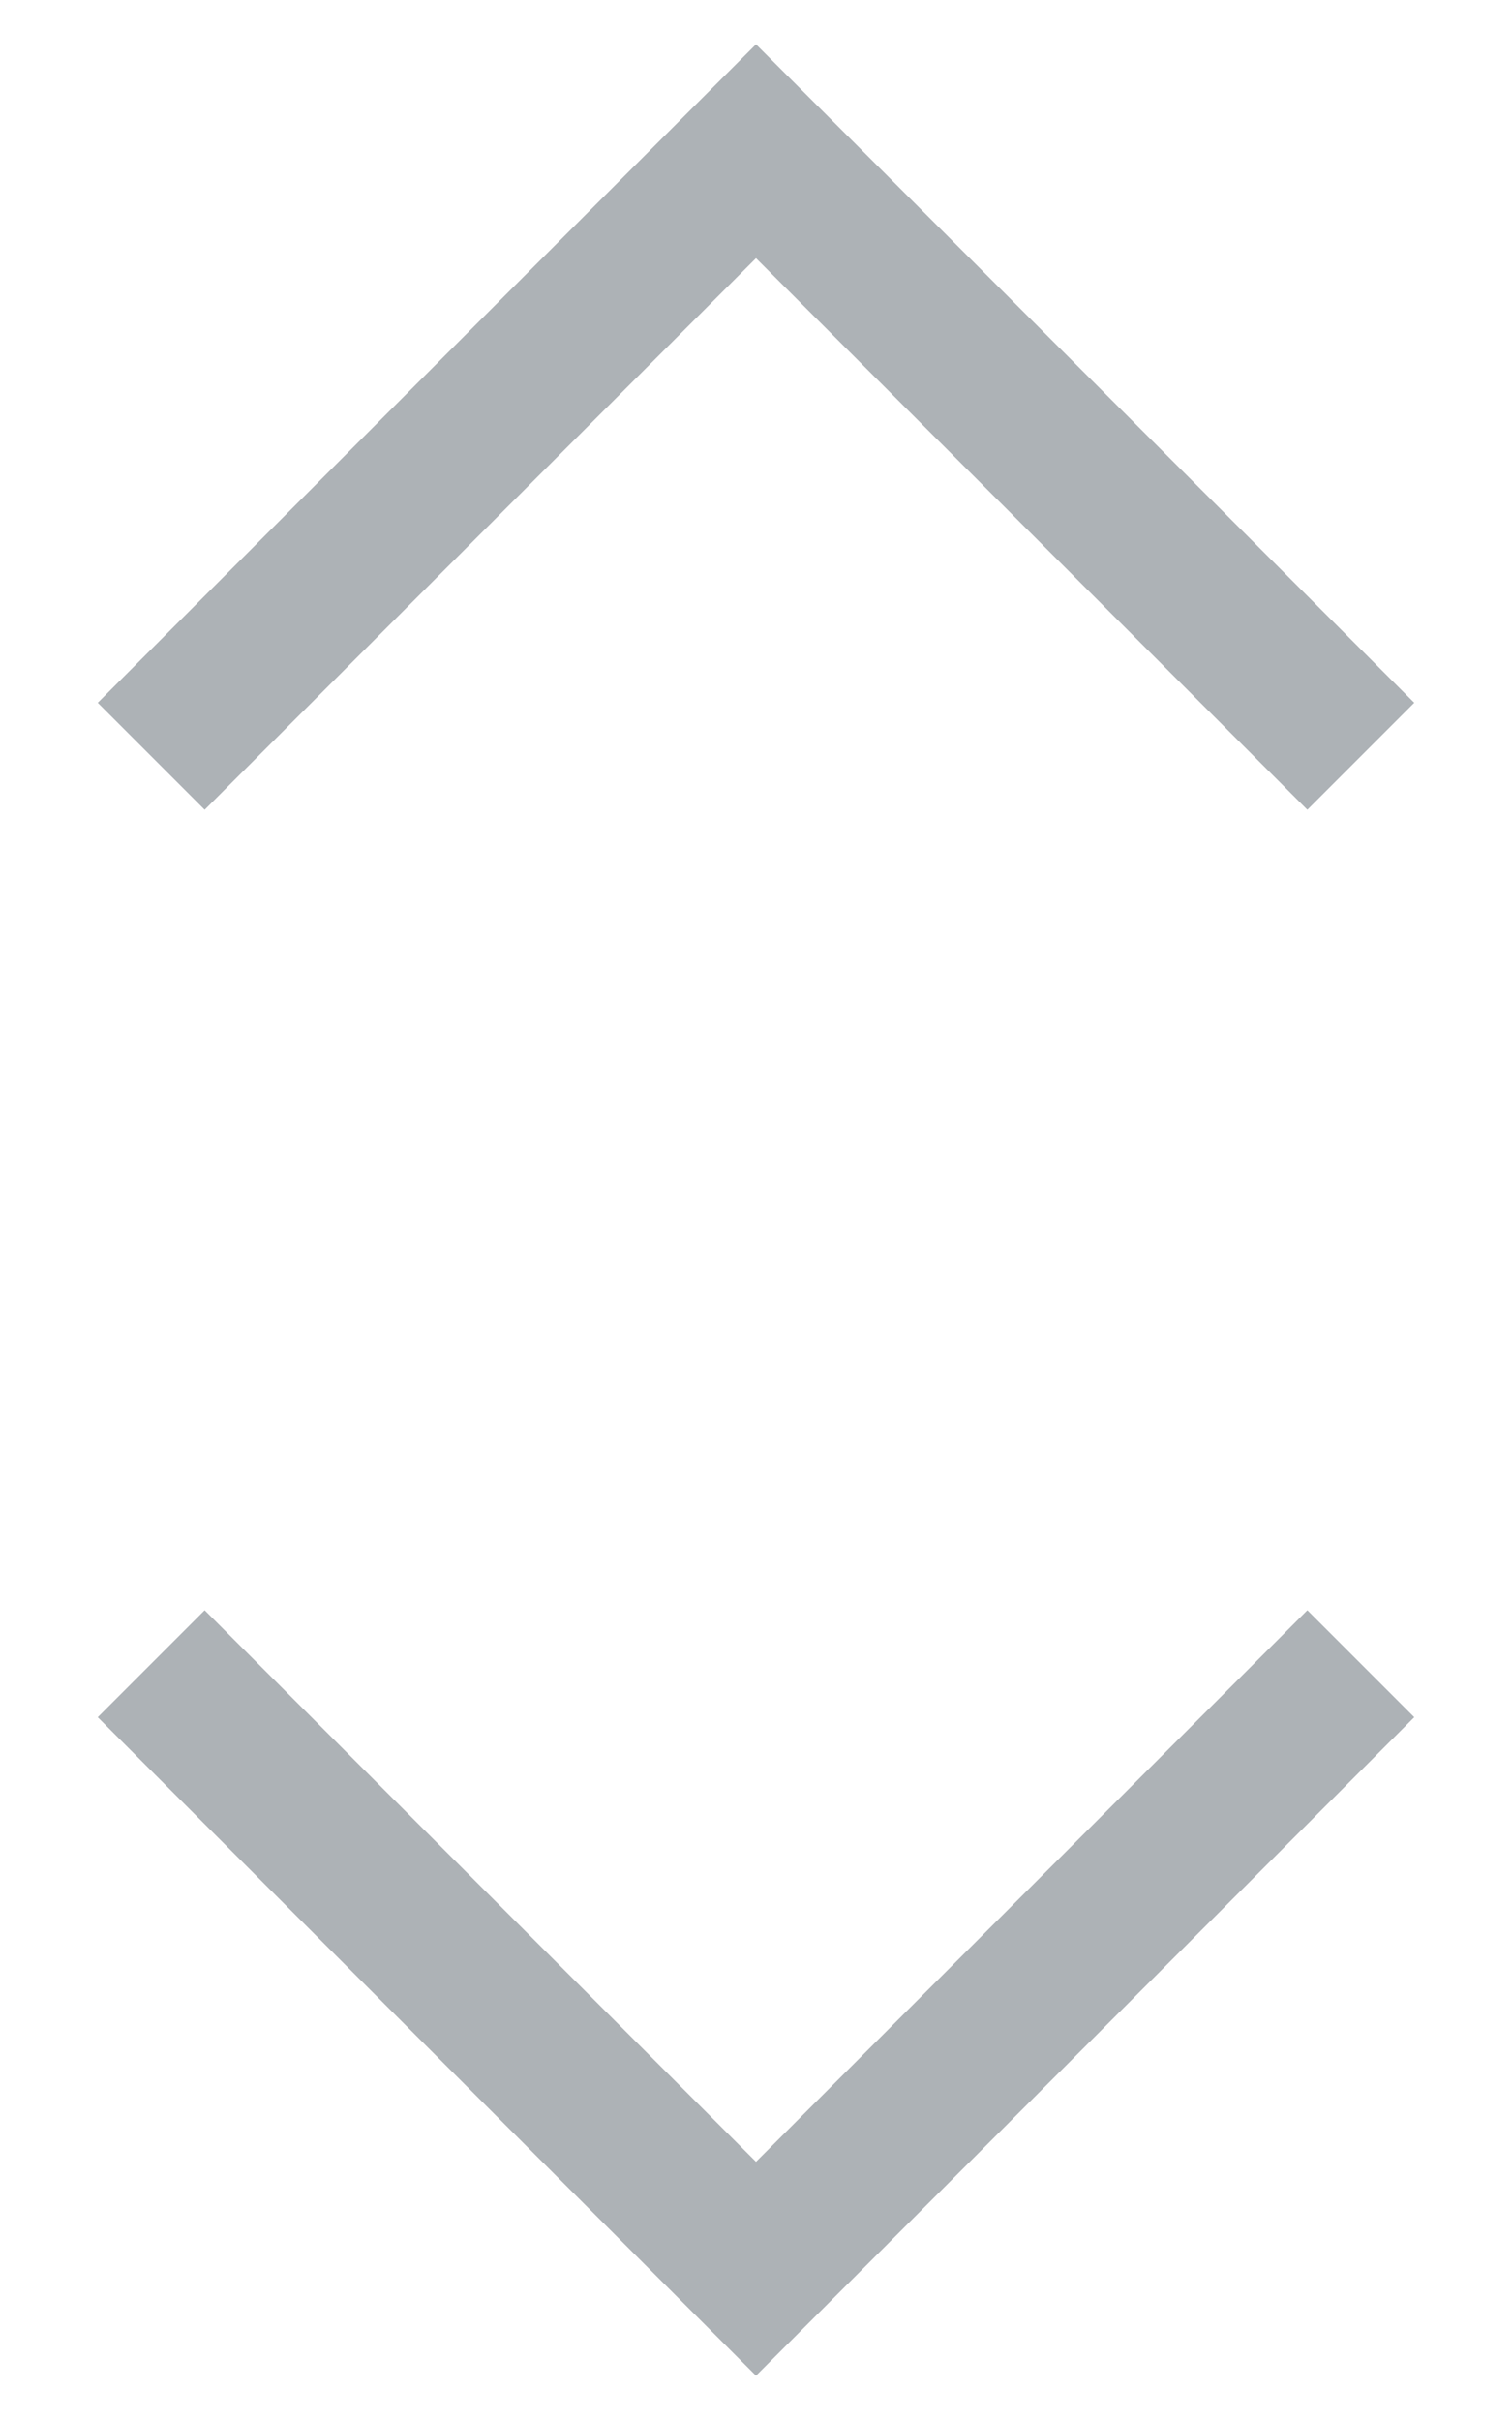 <svg width="10" height="16" viewBox="0 0 10 16" fill="none" xmlns="http://www.w3.org/2000/svg">
<path d="M1 5L5 1L9 5M9 11L5 15L1 11" stroke="#ADB2B6" strokeWidth="1.67" strokeLinecap="round" strokeLinejoin="round"/>
</svg>
